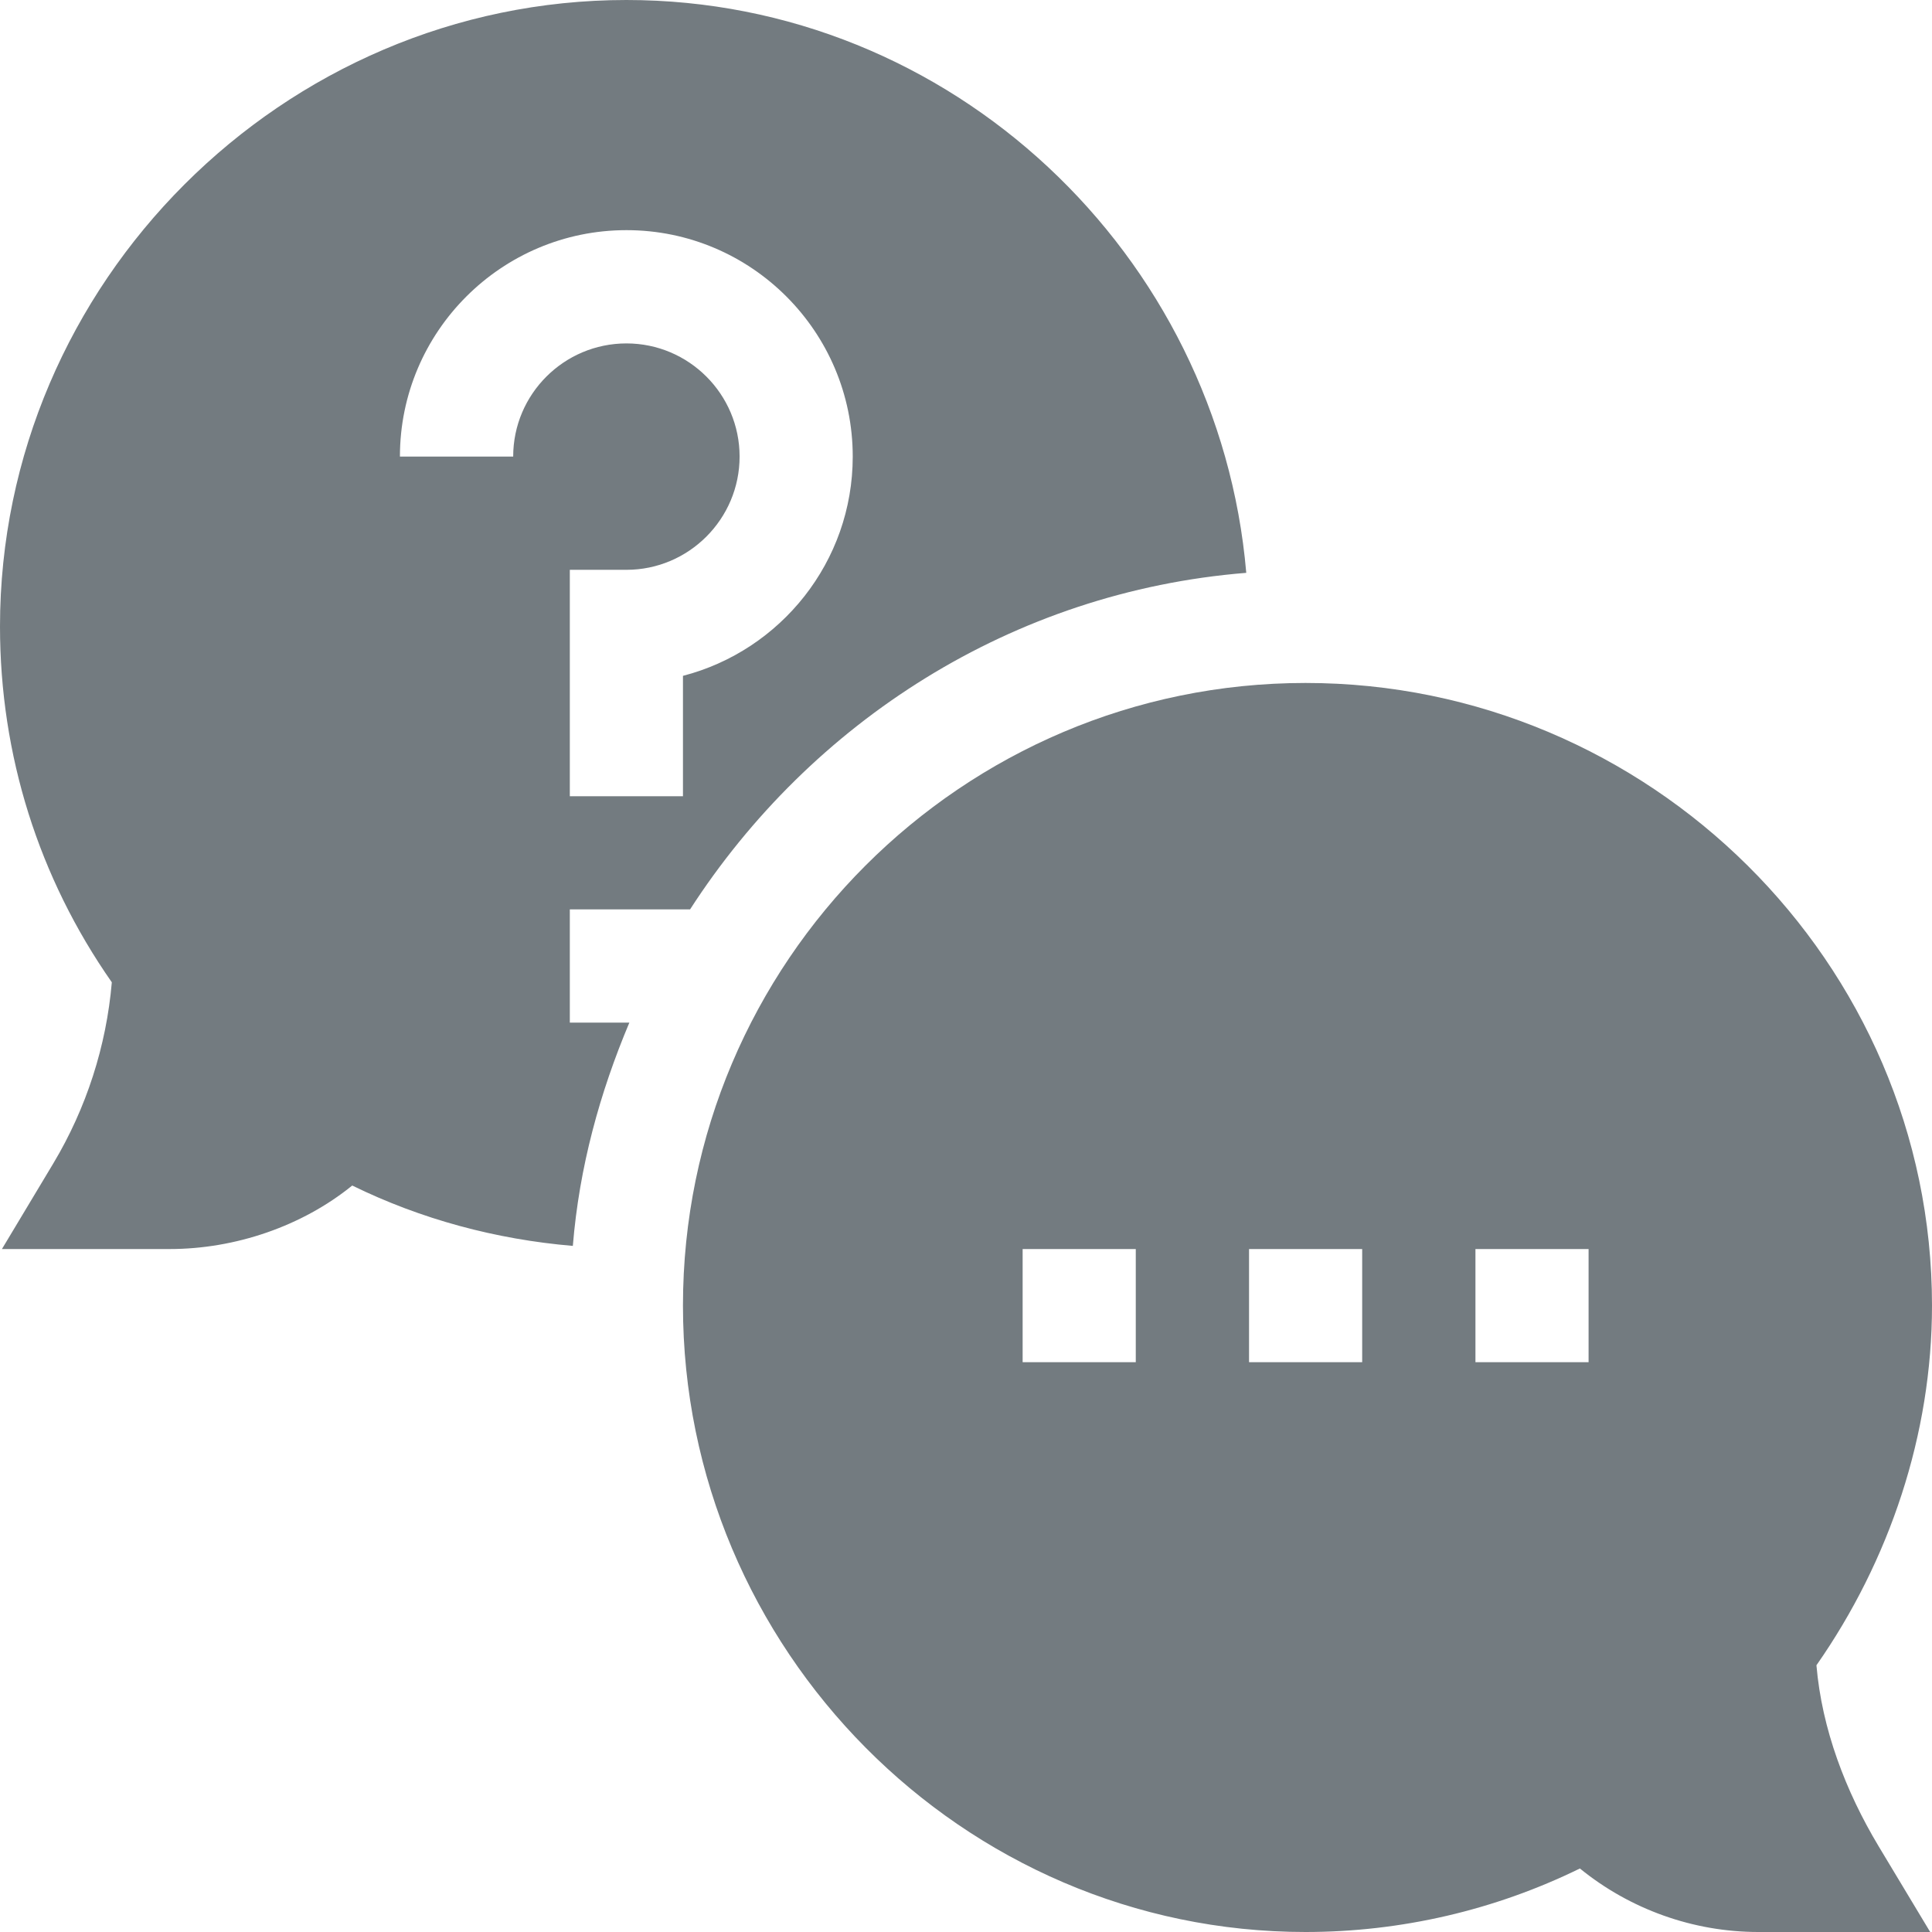 <svg width="16" height="16" viewBox="0 0 16 16" fill="none" xmlns="http://www.w3.org/2000/svg">
<path d="M0.926 8.135C0.881 8.663 0.715 9.178 0.442 9.634L0.016 10.344H1.406C1.948 10.344 2.502 10.155 2.917 9.818C3.488 10.098 4.108 10.264 4.744 10.318C4.797 9.665 4.968 9.048 5.212 8.469H4.719V7.531H5.715C6.716 5.981 8.381 4.9 10.321 4.744C10.095 2.108 7.881 0 5.188 0C2.344 0 0 2.344 0 5.188C0 6.253 0.32 7.268 0.926 8.135ZM5.188 1.906C6.222 1.906 7.062 2.747 7.062 3.781C7.062 4.653 6.464 5.388 5.656 5.597V6.594H4.719V4.719H5.188C5.704 4.719 6.125 4.298 6.125 3.781C6.125 3.264 5.704 2.844 5.188 2.844C4.671 2.844 4.25 3.264 4.25 3.781H3.312C3.312 2.747 4.153 1.906 5.188 1.906Z" fill="#737B80"/>
<path d="M10.812 5.656C7.969 5.656 5.656 7.969 5.656 10.812C5.656 13.656 7.969 16 10.812 16C11.602 16 12.38 15.819 13.084 15.474C13.498 15.811 14.021 16 14.562 16H15.985L15.558 15.29C15.285 14.835 15.088 14.32 15.043 13.791C15.649 12.924 16 11.878 16 10.812C16 7.969 13.656 5.656 10.812 5.656ZM9.406 11.281H8.469V10.344H9.406V11.281ZM11.281 11.281H10.344V10.344H11.281V11.281ZM13.156 11.281H12.219V10.344H13.156V11.281Z" fill="#737B80"/>
</svg>
